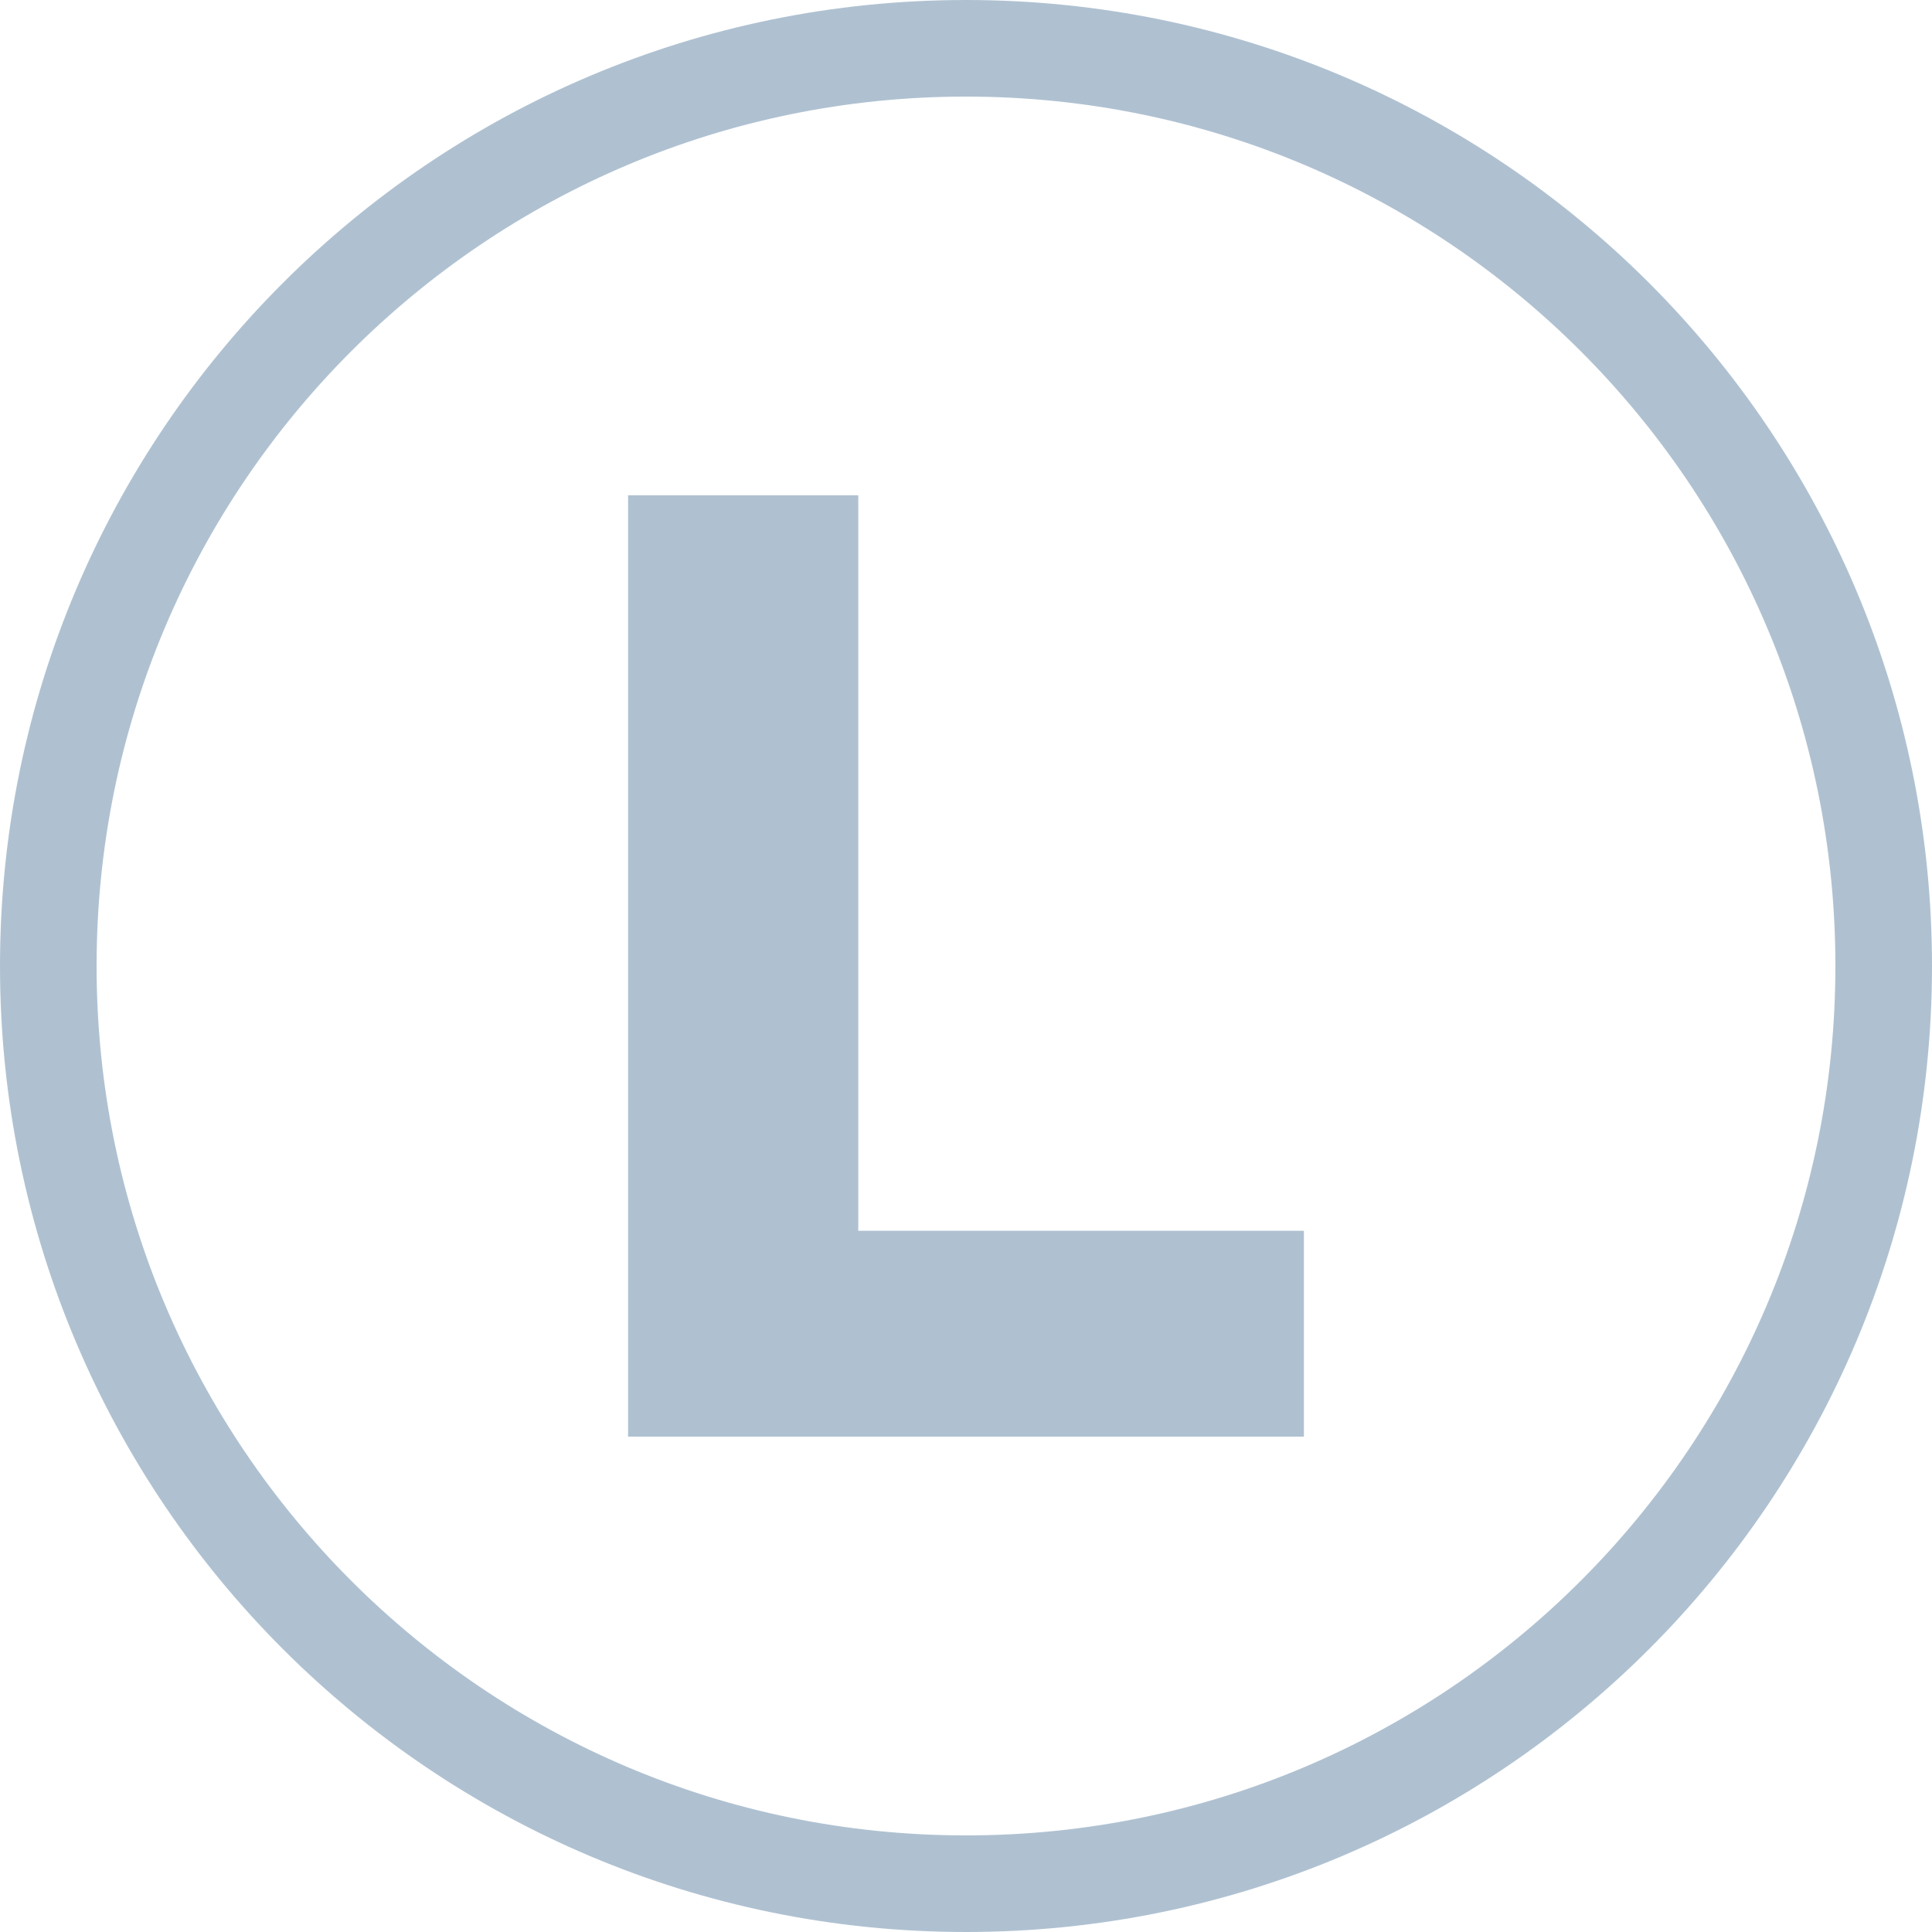 <svg width="20" height="20" viewBox="0 0 20 20" fill="none" xmlns="http://www.w3.org/2000/svg">
<g clip-path="url(#clip0_1_202)">
<path d="M19.5 10C19.5 15.247 15.247 19.5 10 19.5C4.753 19.5 0.5 15.247 0.5 10C0.5 4.753 4.753 0.5 10 0.5C15.247 0.5 19.5 4.753 19.5 10Z" stroke="#AFC1D1"/>
<path d="M6.719 14.655V5.345H8.668V12.959H13.281V14.655H6.719Z" fill="#AFC1D1"/>
<path d="M13.498 14.872H6.502V5.127H8.885V12.741H13.498V14.872ZM6.936 14.438H13.065V13.175H8.451V5.562H6.936V14.438Z" fill="#AFC1D1"/>
</g>
<defs>
<clipPath id="clip0_1_202">
<rect width="20" height="20" fill="white"/>
</clipPath>
</defs>
</svg>
